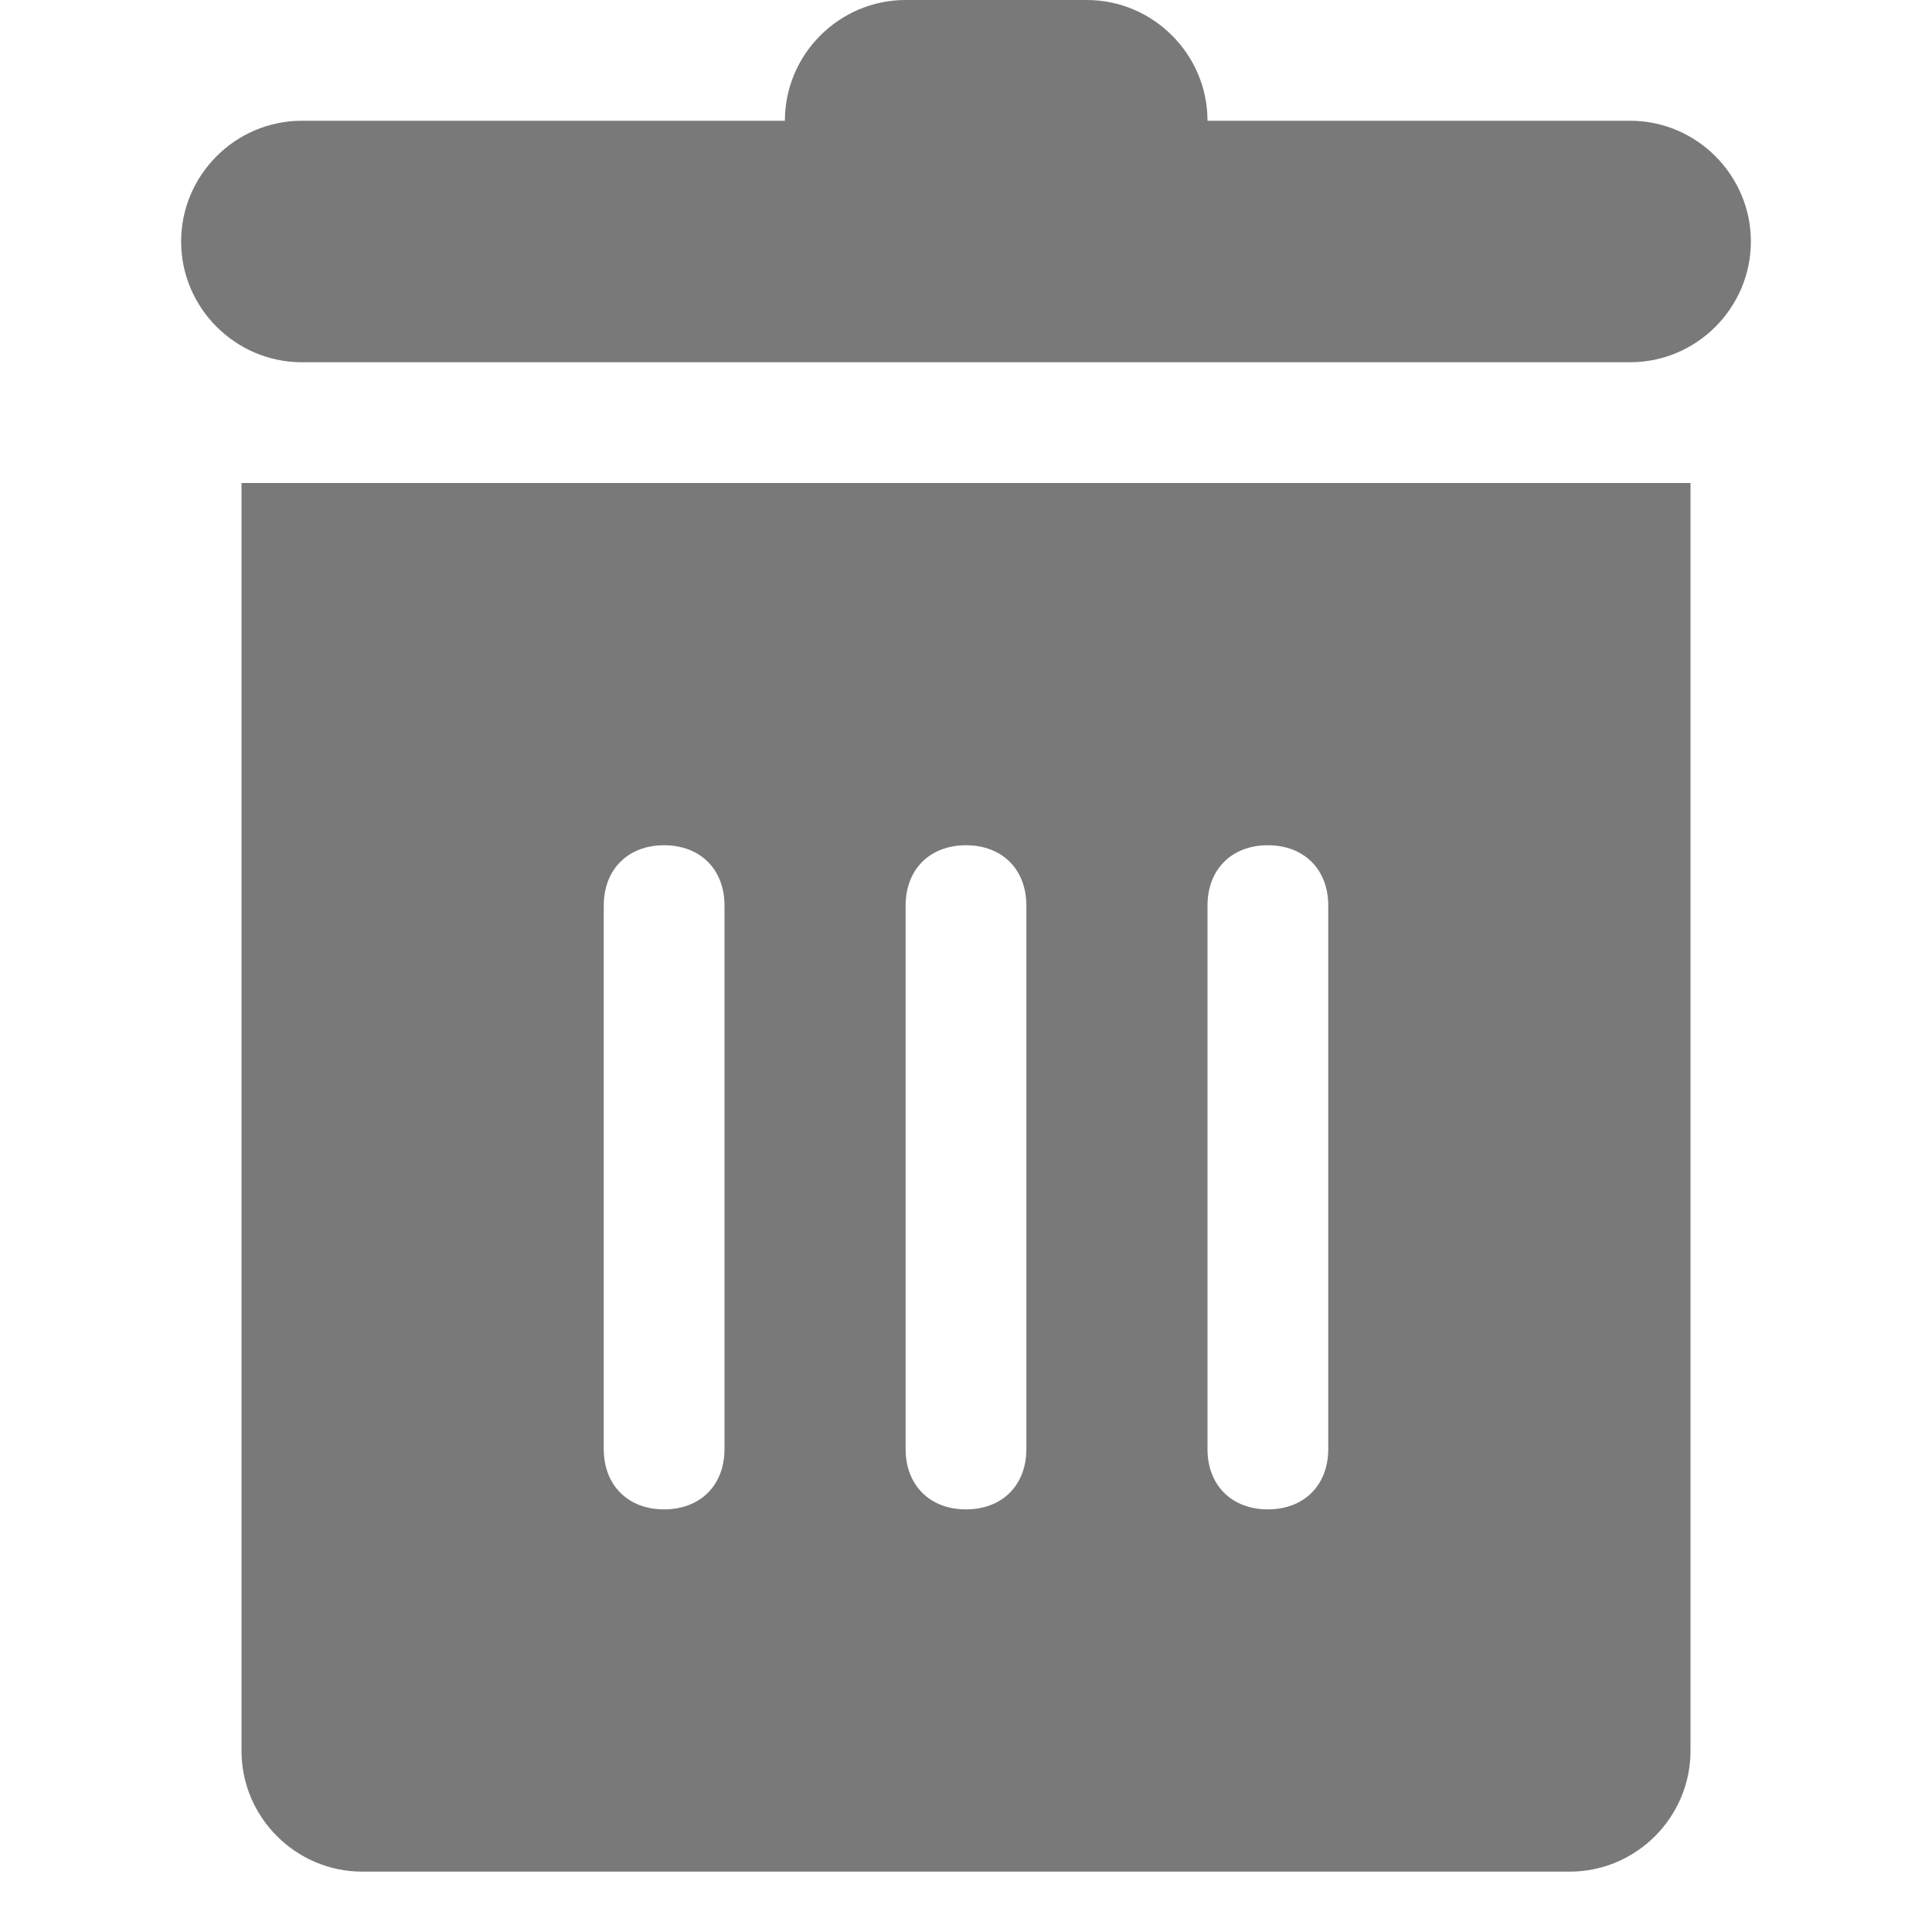 <svg id="Layer_1" xmlns="http://www.w3.org/2000/svg" viewBox="0 0 32 32"><style>.st0{fill:#fff}.st1{fill:#464646}.st2{fill:#474647}.st3{fill:none;stroke-width:3;stroke-miterlimit:10}.st3,.st4{stroke:#464646}.st4,.st5,.st6{fill:none;stroke-width:2;stroke-miterlimit:10}.st5{stroke-linecap:round;stroke:#464646}.st6{stroke:#fff;stroke-linejoin:round}.st6,.st7{stroke-linecap:round}.st7,.st8{fill:none;stroke:#464646;stroke-width:2;stroke-linejoin:round;stroke-miterlimit:10}.st9{fill:#797979}.st10{fill:#63b5d6}</style><path class="st9" d="M4 8v21c0 1.1.9 2 2 2h20c1.1 0 2-.9 2-2V8H4zm8 16c0 .6-.4 1-1 1s-1-.4-1-1v-9c0-.6.4-1 1-1s1 .4 1 1v9zm5 0c0 .6-.4 1-1 1s-1-.4-1-1v-9c0-.6.4-1 1-1s1 .4 1 1v9zm5 0c0 .6-.4 1-1 1s-1-.4-1-1v-9c0-.6.4-1 1-1s1 .4 1 1v9zM27 2h-7c0-1.1-.9-2-2-2h-3c-1.1 0-2 .9-2 2H5c-1.1 0-2 .9-2 2s.9 2 2 2h22c1.1 0 2-.9 2-2s-.9-2-2-2z"/></svg>